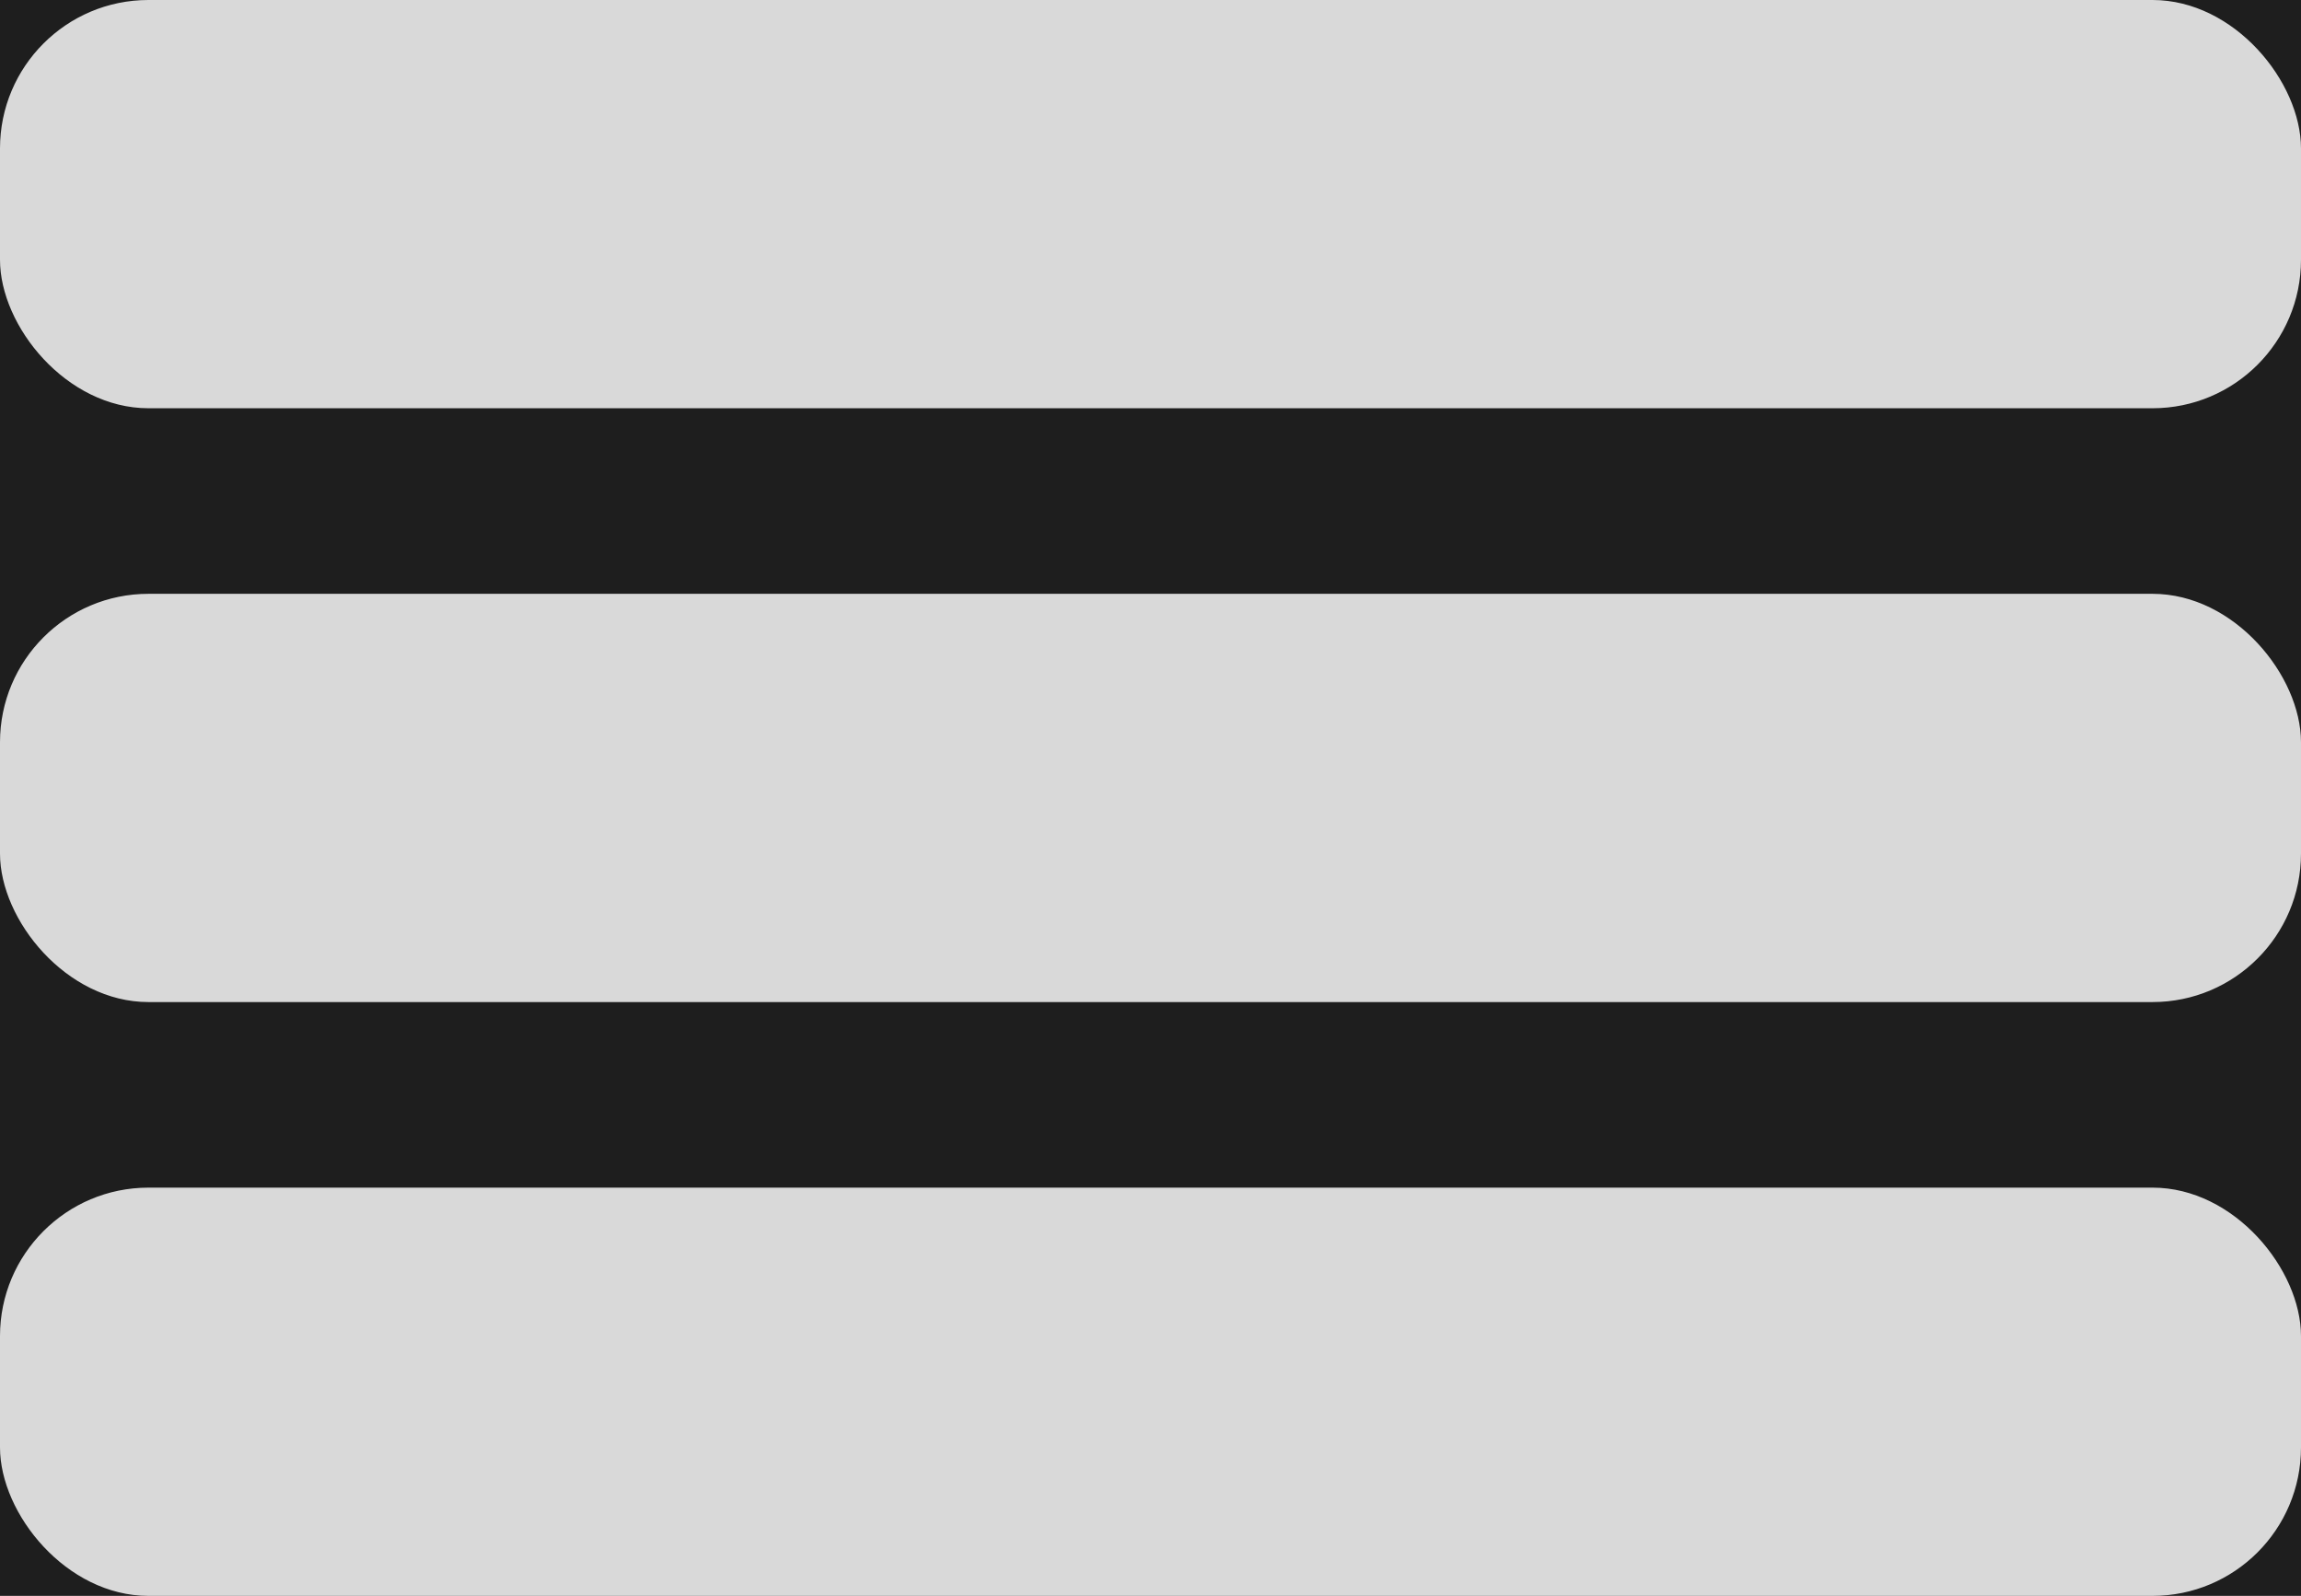 <svg width="62" height="43" viewBox="0 0 62 43" fill="none" xmlns="http://www.w3.org/2000/svg">
<rect width="62" height="43" fill="#1E1E1E"/>
<rect width="62" height="11" rx="4" fill="#D9D9D9"/>
<rect y="32" width="62" height="11" rx="4" fill="#D9D9D9"/>
<rect y="16" width="62" height="11" rx="4" fill="#D9D9D9"/>
</svg>
